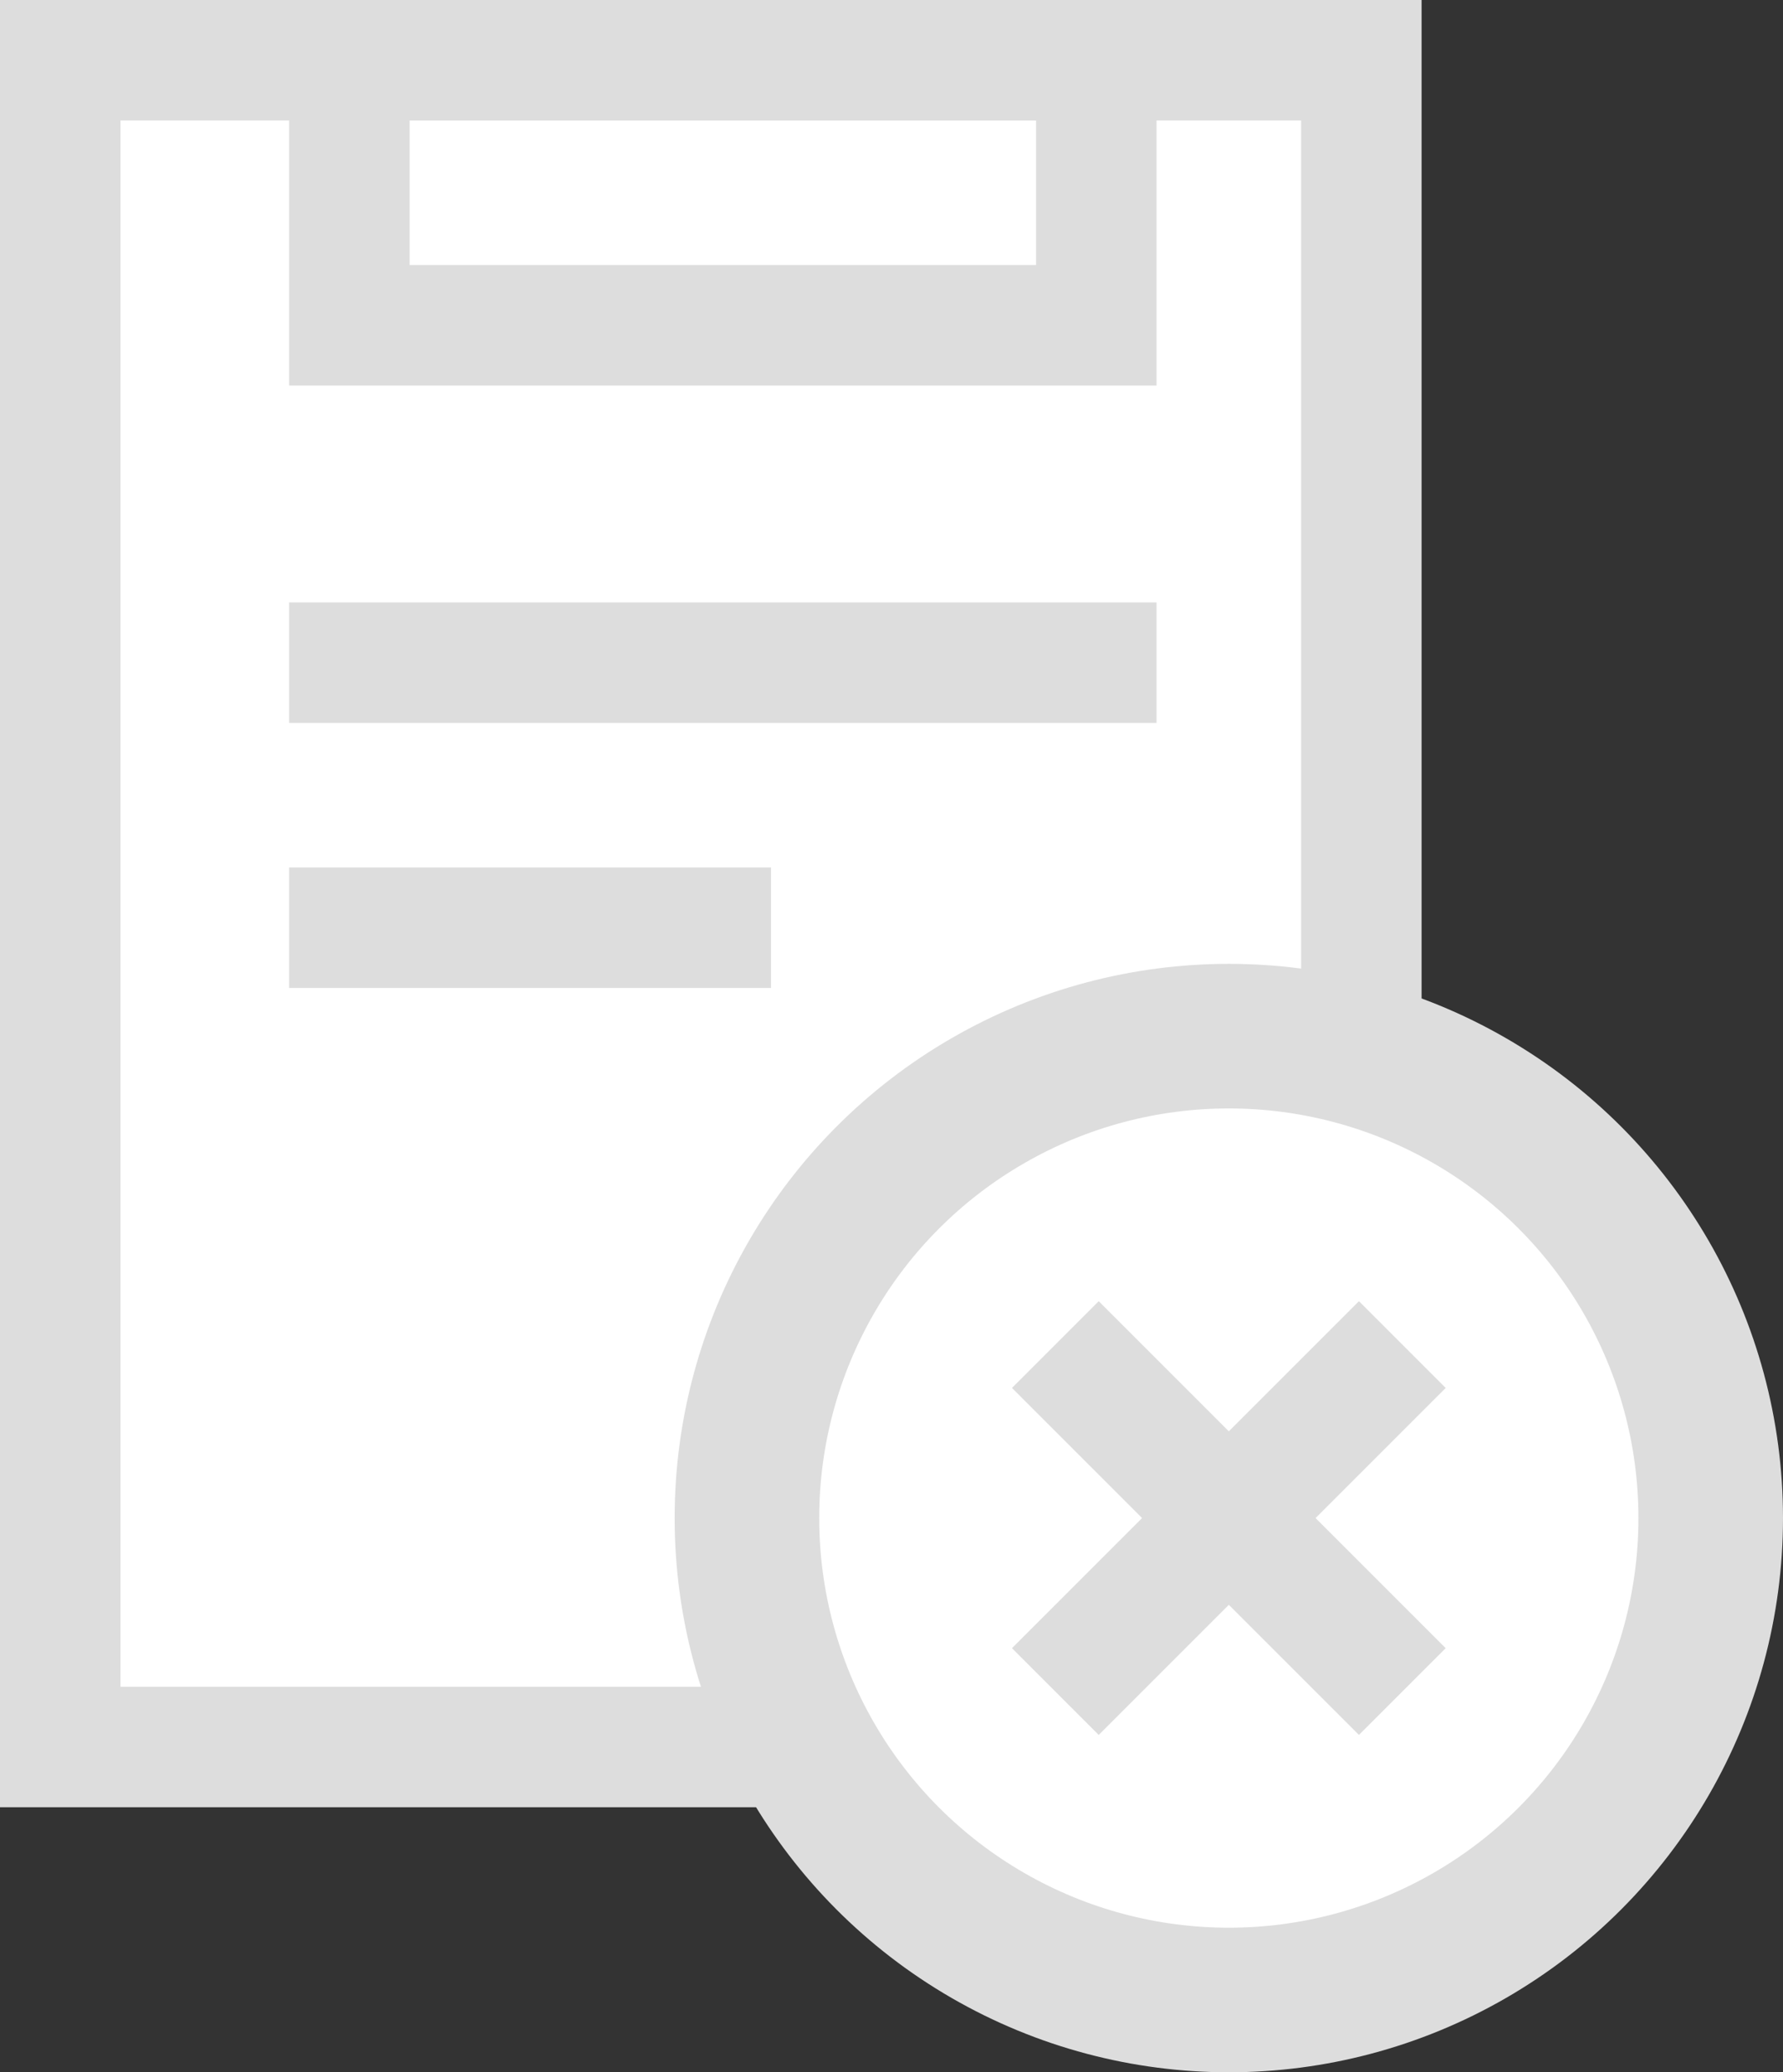 <svg width="37" height="43" viewBox="0 0 37 43" fill="none" xmlns="http://www.w3.org/2000/svg">
<rect x="0" y="0" width="37" height="43" fill="#333333" stroke="none"/>
<rect x="1.25" y="1.25" width="27" height="35" fill="white" stroke="#DDDDDD" stroke-width="2.5"/>
<rect x="7.25" y="1.25" width="15.5" height="5.5" stroke="#DDDDDD" stroke-width="2.5"/>
<rect x="6.625" y="13.125" width="16.75" height="1.25" stroke="#DDDDDD" stroke-width="1.25"/>
<rect x="6.625" y="18.625" width="8.75" height="1.25" stroke="#DDDDDD" stroke-width="1.25"/>
<circle cx="25.5" cy="31.5" r="10" fill="white" stroke="#DDDDDD" stroke-width="3"/>
<path d="M27.3 31.5L30 34.2L28.2 36L25.5 33.3L22.8 36L21 34.2L23.7 31.5L21 28.8L22.8 27L25.5 29.7L28.2 27L30 28.8L27.3 31.5Z" fill="#DDDDDD"/>
</svg>
